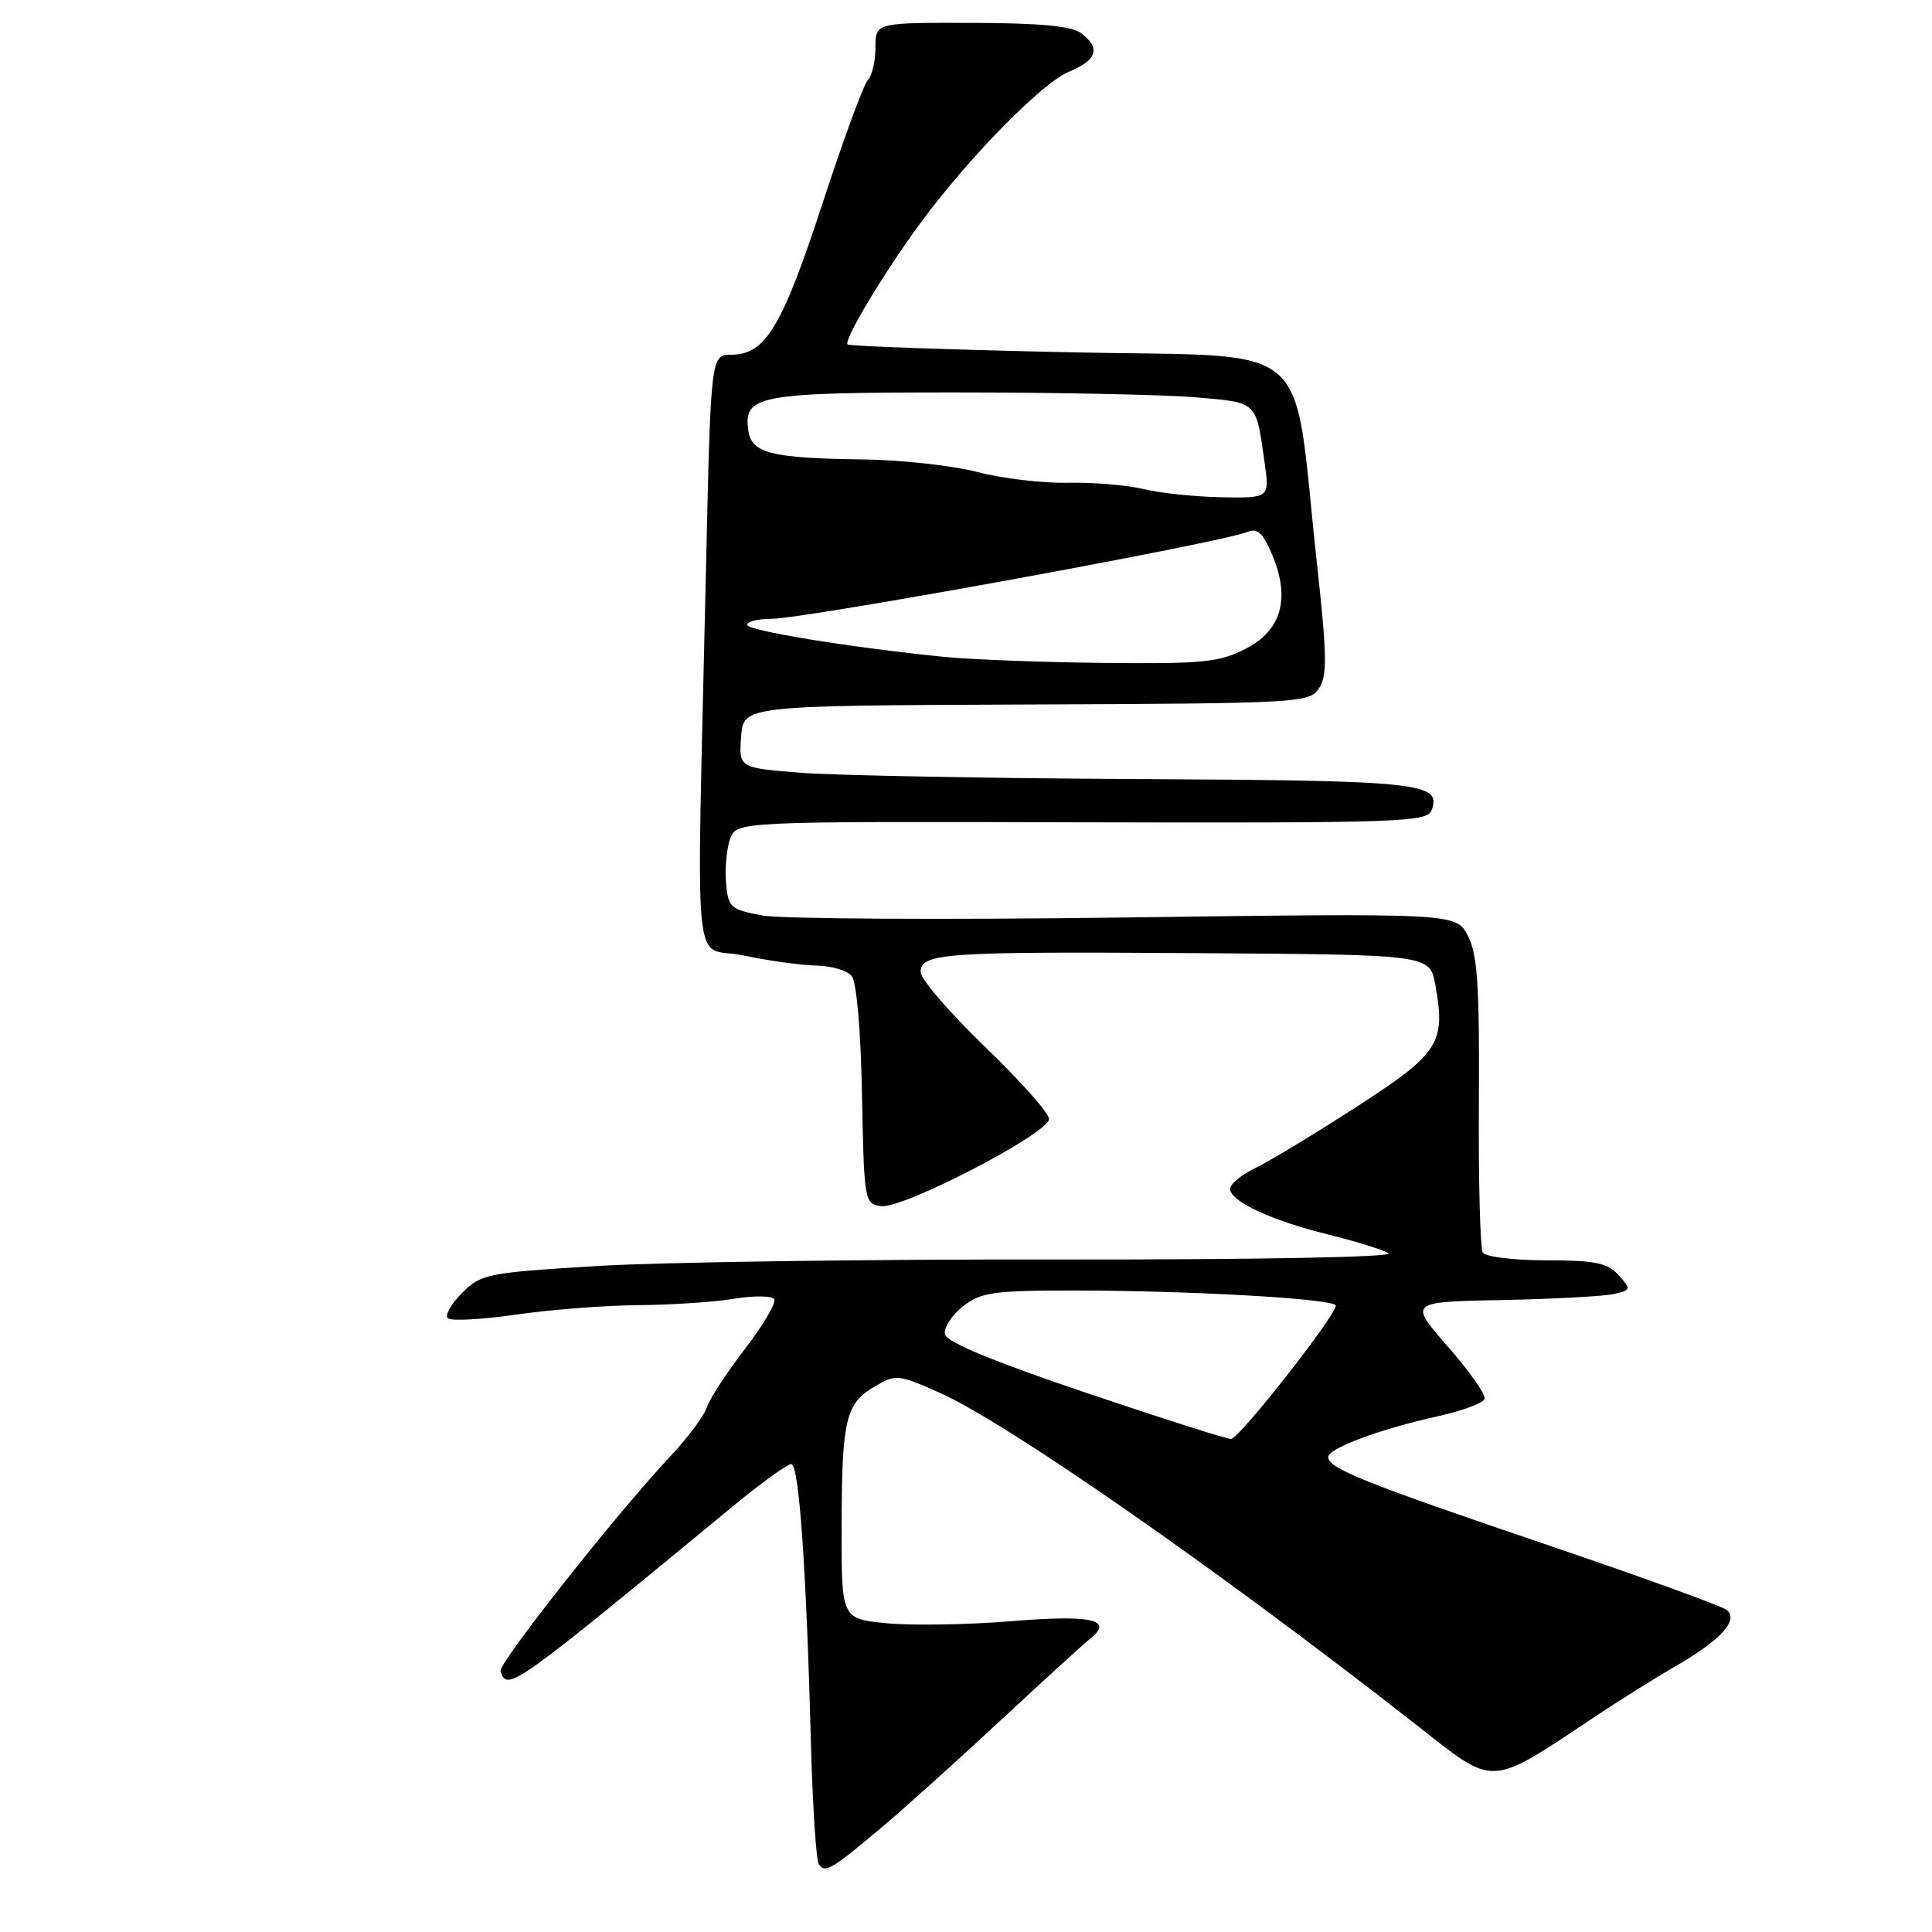 <?xml version="1.0" encoding="UTF-8" standalone="no"?>
<!DOCTYPE svg PUBLIC "-//W3C//DTD SVG 1.1//EN" "http://www.w3.org/Graphics/SVG/1.1/DTD/svg11.dtd" >
<svg xmlns="http://www.w3.org/2000/svg" xmlns:xlink="http://www.w3.org/1999/xlink" version="1.1" viewBox="0 0 256 256">
 <g >
 <path fill="currentColor"
d=" M 116.92 242.06 C 119.90 239.55 126.93 233.22 132.54 228.00 C 138.16 222.78 143.52 217.88 144.46 217.13 C 147.63 214.60 144.65 213.94 133.93 214.82 C 128.19 215.29 120.80 215.41 117.50 215.09 C 111.50 214.50 111.50 214.50 111.52 202.50 C 111.54 188.13 112.03 186.00 115.85 183.75 C 118.69 182.07 118.96 182.09 124.45 184.52 C 133.34 188.45 161.32 207.93 187.37 228.32 C 198.41 236.95 196.92 237.03 212.00 227.03 C 215.03 225.02 219.53 222.22 222.00 220.79 C 228.01 217.34 230.48 214.62 228.78 213.31 C 228.07 212.78 217.15 208.82 204.50 204.53 C 180.64 196.43 176.00 194.56 176.00 193.06 C 176.00 191.91 182.85 189.36 190.44 187.68 C 193.70 186.96 196.53 185.92 196.71 185.37 C 196.90 184.81 194.71 181.69 191.85 178.43 C 186.66 172.50 186.66 172.50 199.08 172.26 C 205.91 172.12 212.56 171.76 213.86 171.46 C 216.14 170.93 216.16 170.83 214.46 168.95 C 212.99 167.33 211.36 167.00 204.90 167.00 C 200.62 167.00 196.83 166.54 196.48 165.97 C 196.13 165.40 195.89 156.41 195.96 145.99 C 196.05 130.59 195.78 126.47 194.51 124.01 C 192.94 120.99 192.94 120.99 149.22 121.57 C 125.17 121.89 103.47 121.77 101.00 121.30 C 96.77 120.51 96.48 120.25 96.20 116.94 C 96.04 115.01 96.29 112.40 96.75 111.14 C 97.60 108.84 97.60 108.84 143.32 108.96 C 185.29 109.06 189.09 108.94 189.68 107.39 C 191.09 103.72 188.30 103.42 150.84 103.23 C 130.85 103.13 110.76 102.75 106.20 102.40 C 97.90 101.75 97.90 101.75 98.20 97.63 C 98.50 93.50 98.50 93.50 135.98 93.35 C 172.21 93.21 173.50 93.14 174.77 91.21 C 175.88 89.55 175.84 86.83 174.52 74.86 C 171.16 44.22 174.87 47.41 141.79 46.68 C 125.80 46.33 112.53 45.87 112.31 45.64 C 111.75 45.08 117.21 35.98 122.02 29.48 C 128.45 20.77 138.05 11.00 141.67 9.49 C 145.38 7.94 145.87 6.38 143.25 4.39 C 142.01 3.45 137.76 3.05 128.75 3.03 C 116.00 3.00 116.00 3.00 116.00 6.30 C 116.00 8.12 115.55 10.05 115.00 10.60 C 114.45 11.15 111.73 18.55 108.96 27.03 C 103.63 43.33 101.42 47.00 96.92 47.00 C 94.18 47.00 94.18 47.00 93.54 75.75 C 92.29 131.78 91.64 125.16 98.50 126.60 C 101.80 127.30 106.13 127.90 108.13 127.94 C 110.12 127.97 112.25 128.59 112.85 129.32 C 113.50 130.10 114.06 136.51 114.22 145.07 C 114.49 159.16 114.55 159.51 116.74 159.82 C 119.61 160.23 139.00 150.16 139.00 148.27 C 139.00 147.49 135.17 143.18 130.49 138.68 C 125.82 134.18 121.99 129.73 121.99 128.80 C 122.00 126.28 125.05 126.07 158.98 126.30 C 189.46 126.50 189.46 126.50 190.19 130.50 C 191.58 138.24 190.73 139.56 179.72 146.68 C 174.17 150.27 168.13 153.92 166.31 154.79 C 164.49 155.66 163.00 156.89 163.00 157.53 C 163.00 159.18 168.46 161.73 176.00 163.58 C 179.57 164.46 183.18 165.58 184.00 166.06 C 184.88 166.58 166.63 166.92 140.00 166.89 C 114.97 166.85 87.61 167.24 79.18 167.75 C 64.56 168.64 63.75 168.80 61.24 171.31 C 59.79 172.76 58.93 174.27 59.33 174.67 C 59.73 175.07 63.78 174.85 68.33 174.20 C 72.88 173.54 80.18 172.97 84.55 172.94 C 88.92 172.91 94.65 172.53 97.29 172.09 C 99.92 171.66 102.31 171.69 102.59 172.15 C 102.88 172.62 101.13 175.59 98.70 178.75 C 96.27 181.91 94.00 185.40 93.65 186.50 C 93.30 187.60 91.12 190.53 88.79 193.00 C 81.70 200.56 65.99 220.44 66.32 221.44 C 67.22 224.17 67.83 223.73 97.20 199.52 C 100.88 196.48 104.32 194.00 104.85 194.00 C 105.88 194.00 106.84 207.73 107.46 231.22 C 107.68 239.32 108.14 246.42 108.49 246.99 C 109.29 248.27 110.10 247.80 116.92 242.06 Z  M 144.00 184.58 C 131.55 180.38 125.40 177.83 125.20 176.78 C 125.03 175.93 126.11 174.28 127.58 173.11 C 129.98 171.23 131.56 171.00 142.38 171.00 C 158.01 171.01 177.00 172.11 177.00 173.00 C 177.00 174.33 164.45 190.33 163.14 190.67 C 162.79 190.76 154.18 188.02 144.00 184.58 Z  M 125.00 87.03 C 112.53 85.77 99.00 83.56 99.00 82.79 C 99.00 82.35 100.43 82.00 102.19 82.00 C 106.60 82.00 161.65 71.96 165.26 70.49 C 166.63 69.94 167.35 70.60 168.59 73.55 C 171.01 79.36 169.80 83.55 164.99 86.00 C 161.55 87.76 159.29 87.98 146.29 87.84 C 138.16 87.76 128.57 87.39 125.00 87.03 Z  M 151.50 64.80 C 149.30 64.27 144.80 63.90 141.50 63.97 C 138.20 64.04 132.81 63.41 129.54 62.55 C 126.26 61.70 119.51 60.95 114.54 60.88 C 102.18 60.72 99.58 60.07 99.16 57.05 C 98.49 52.36 100.42 52.00 126.54 52.00 C 139.83 52.00 154.13 52.29 158.33 52.64 C 166.70 53.35 166.40 53.08 167.56 61.25 C 168.23 66.00 168.23 66.00 161.86 65.89 C 158.36 65.82 153.70 65.34 151.50 64.80 Z "/>
</g>
</svg>